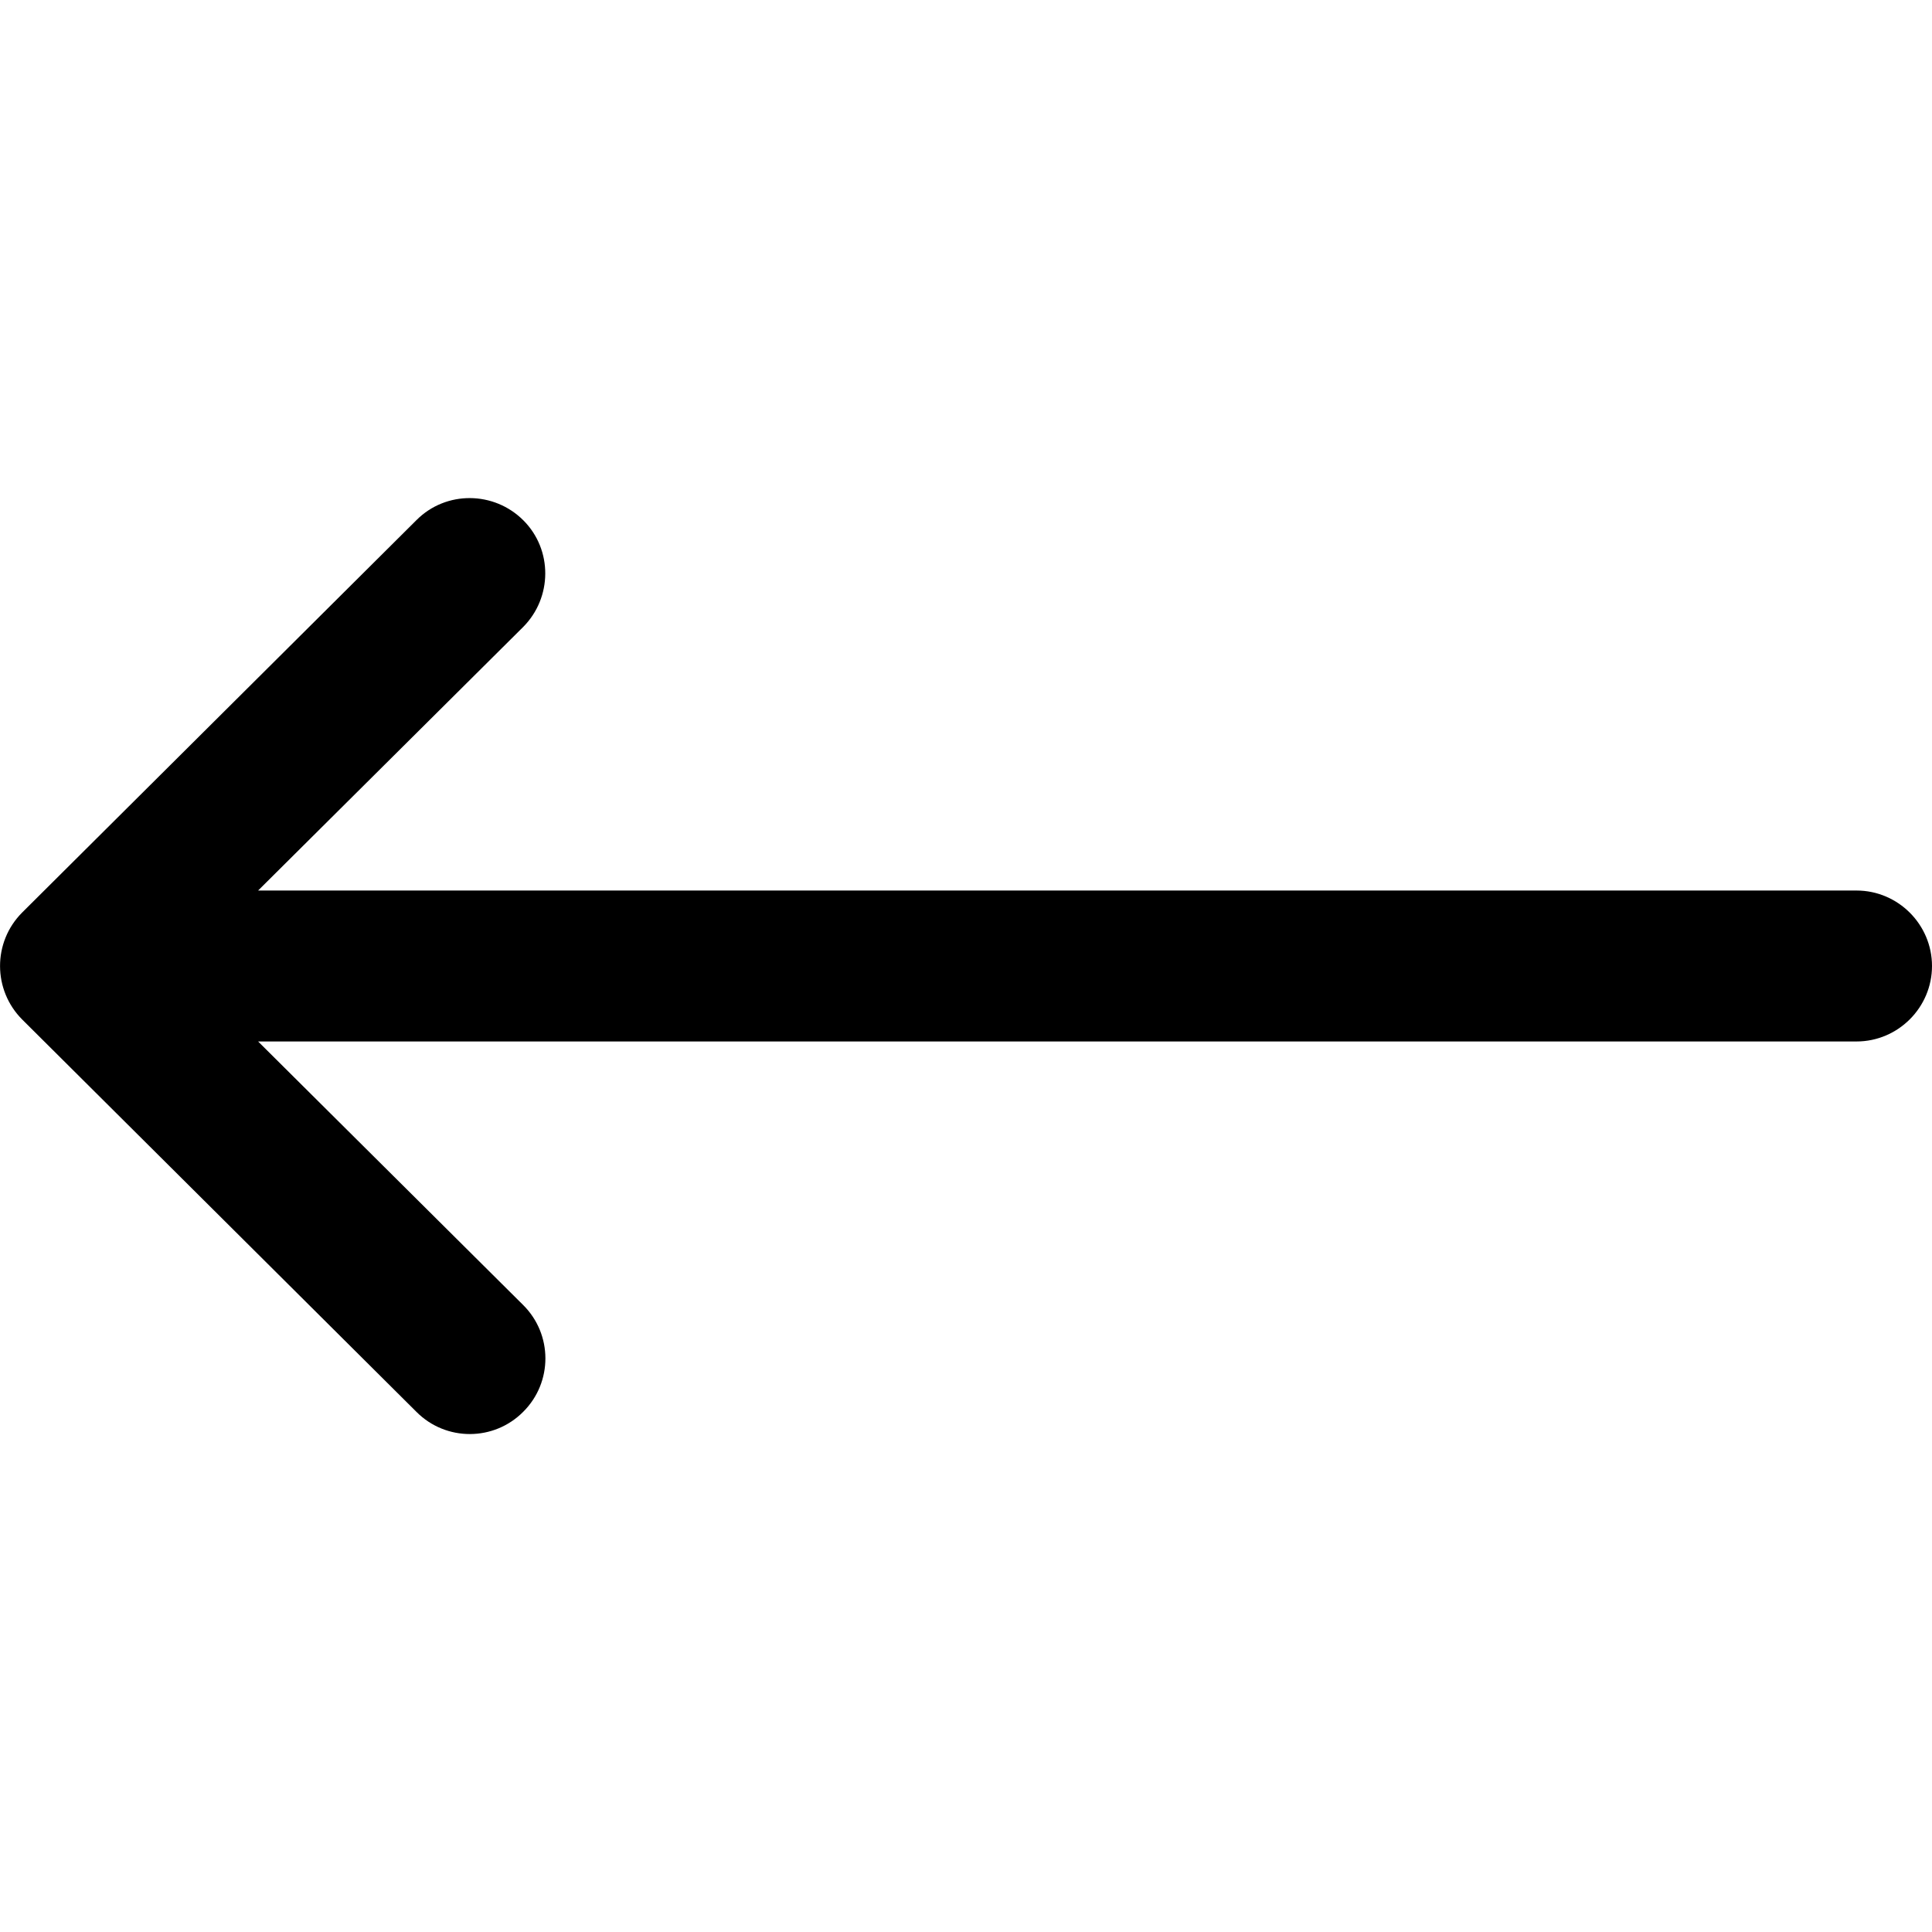 <svg xmlns="http://www.w3.org/2000/svg" viewBox="0 0 512 512"><path d="M5.9 270.2l104.5 104c7.8 7.8 20.5 7.8 28.3-.1 7.8-7.8 7.8-20.5-.1-28.3L68.4 276H492c11 0 20-9 20-20s-9-20-20-20H68.4l70.2-69.8c7.8-7.8 7.9-20.5.1-28.3-7.8-7.8-20.5-7.9-28.3-.1L5.9 241.8c-7.9 7.9-7.8 20.6 0 28.4z"/></svg>